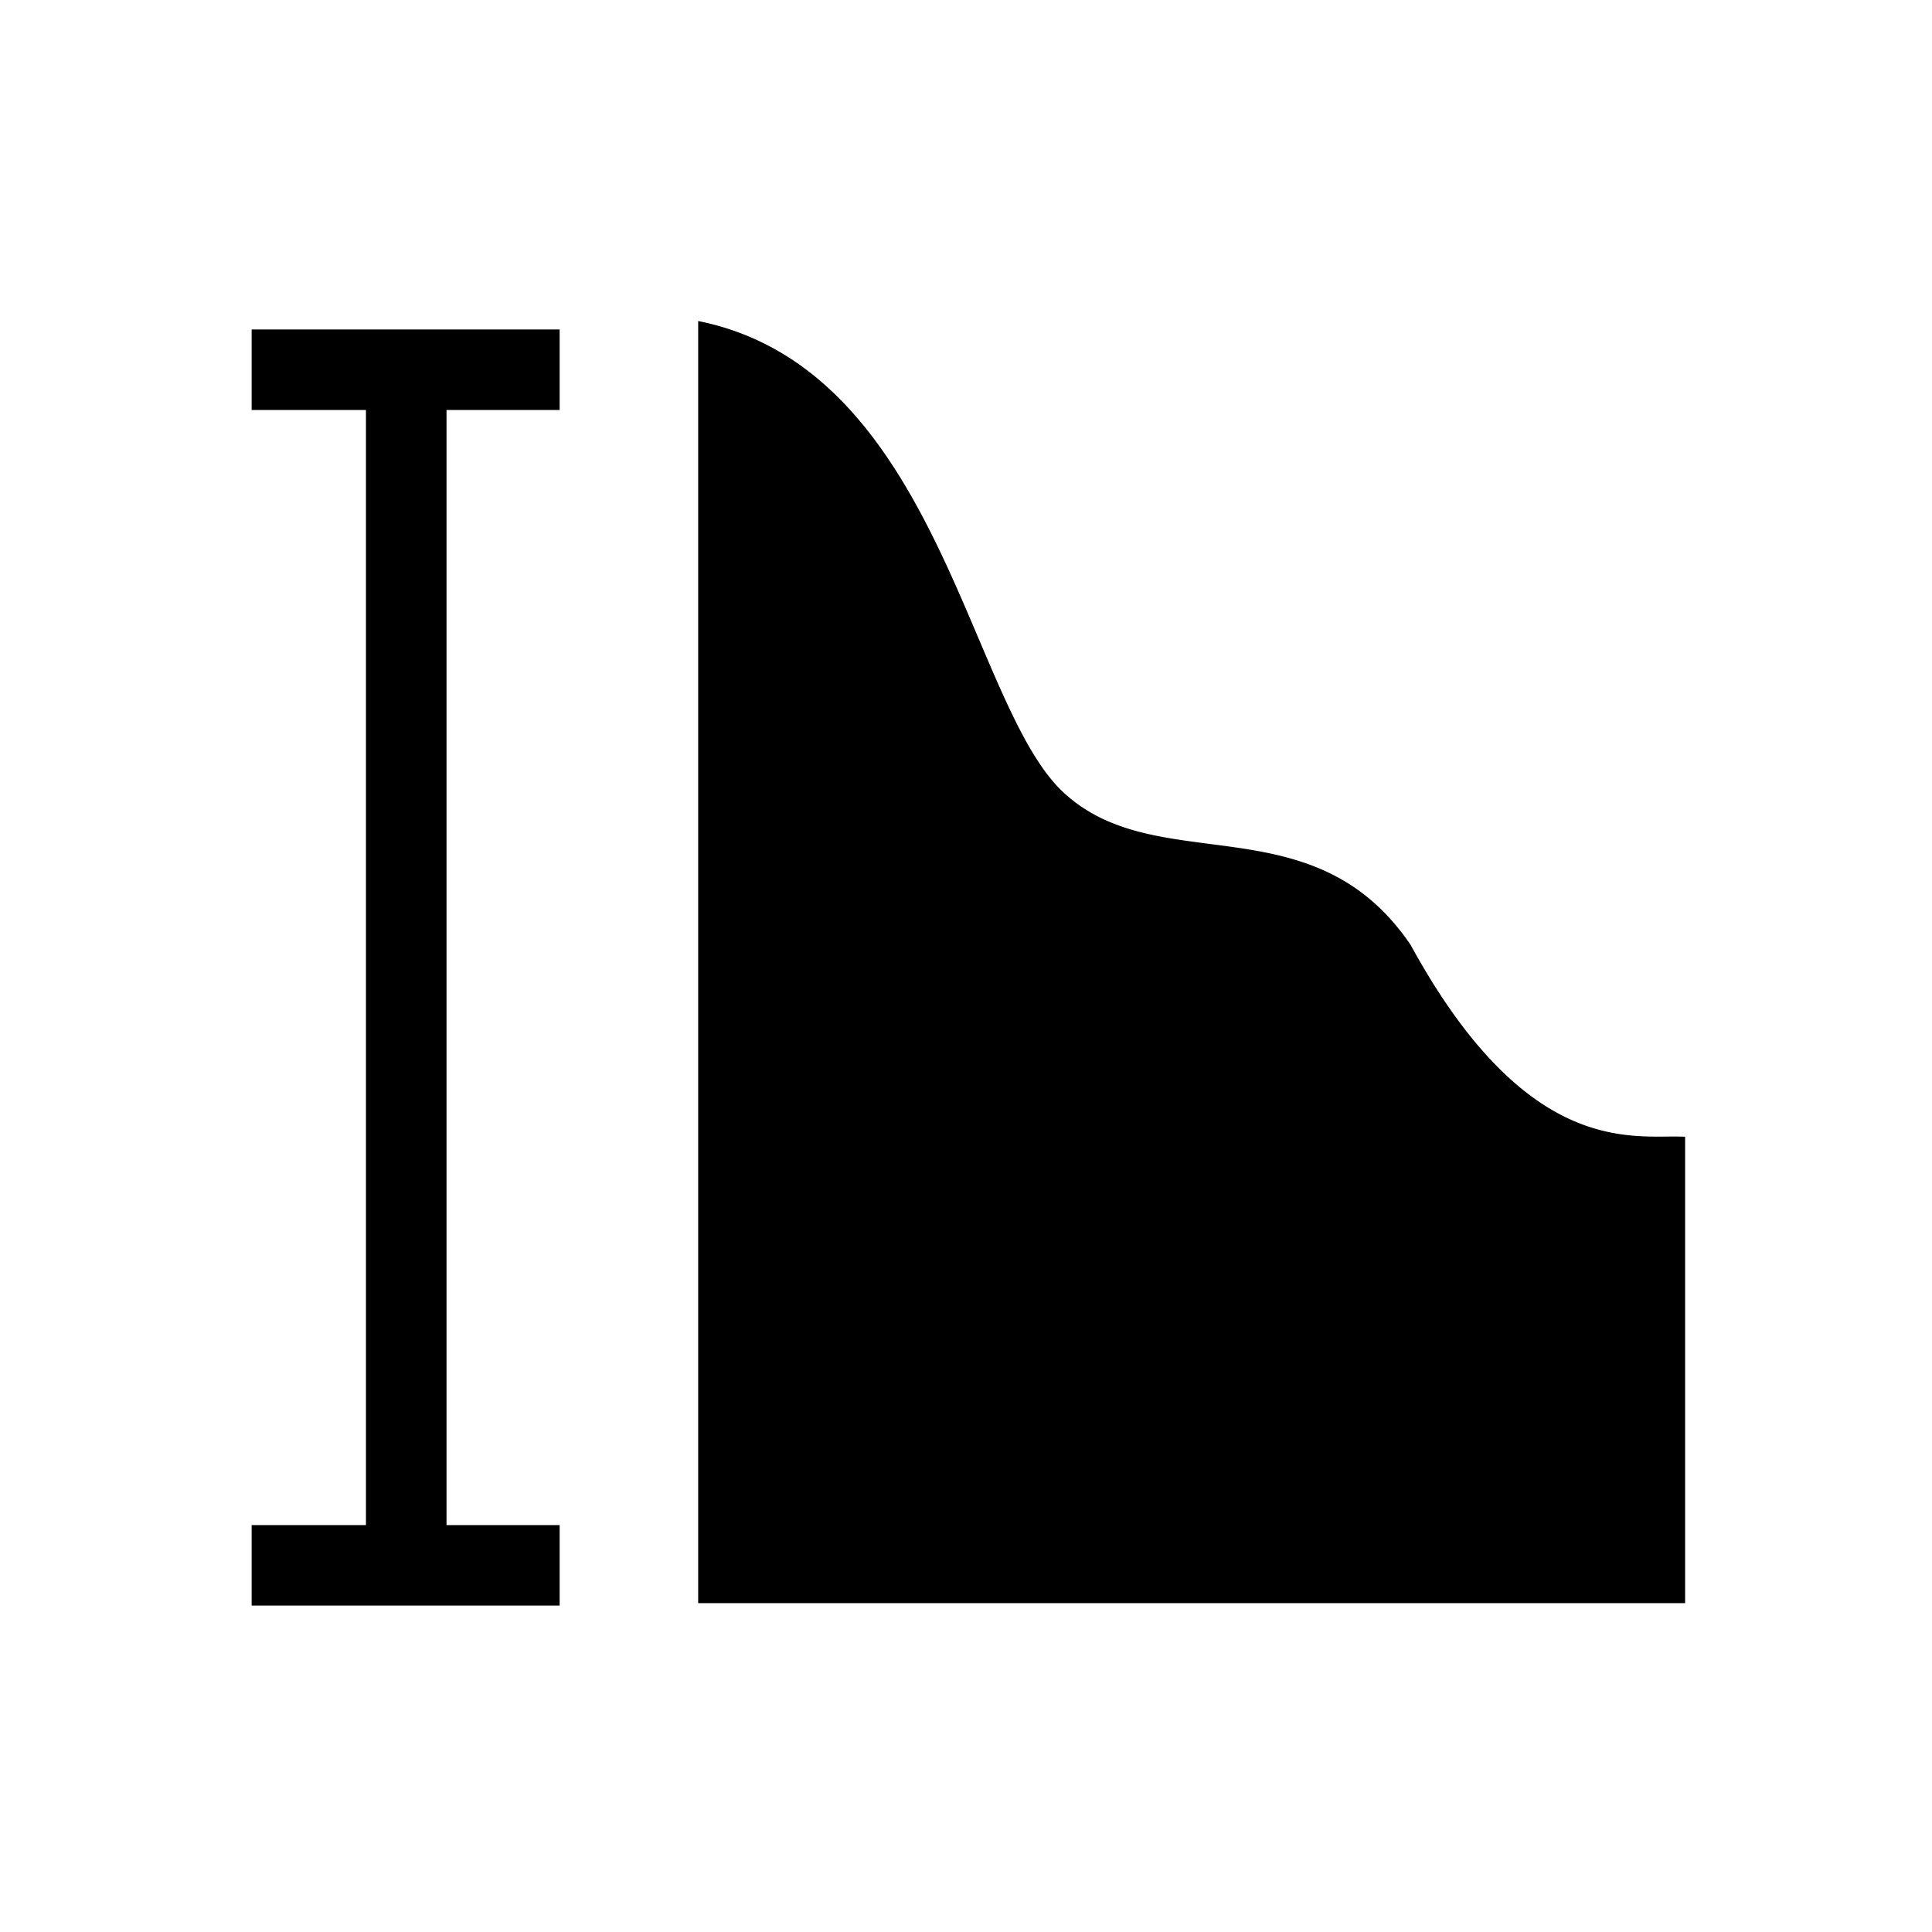 <svg xmlns="http://www.w3.org/2000/svg" xmlns:xlink="http://www.w3.org/1999/xlink" width="1em" height="1em" viewBox="0 0 24 24"><path fill="currentColor" d="M8.673 3.987v15.928h12.26v-5.794a4 4 0 00-.222-.002c-.68.006-1.877.017-3.189-2.383-.693-1.019-1.612-1.138-2.493-1.252-.668-.087-1.314-.17-1.821-.643-.397-.37-.703-1.09-1.049-1.903-.678-1.596-1.511-3.555-3.486-3.95Zm-1.721.106H3.126v1h1.42v13.852h-1.42v1h3.826v-1H5.547V5.093h1.405z"/></svg>